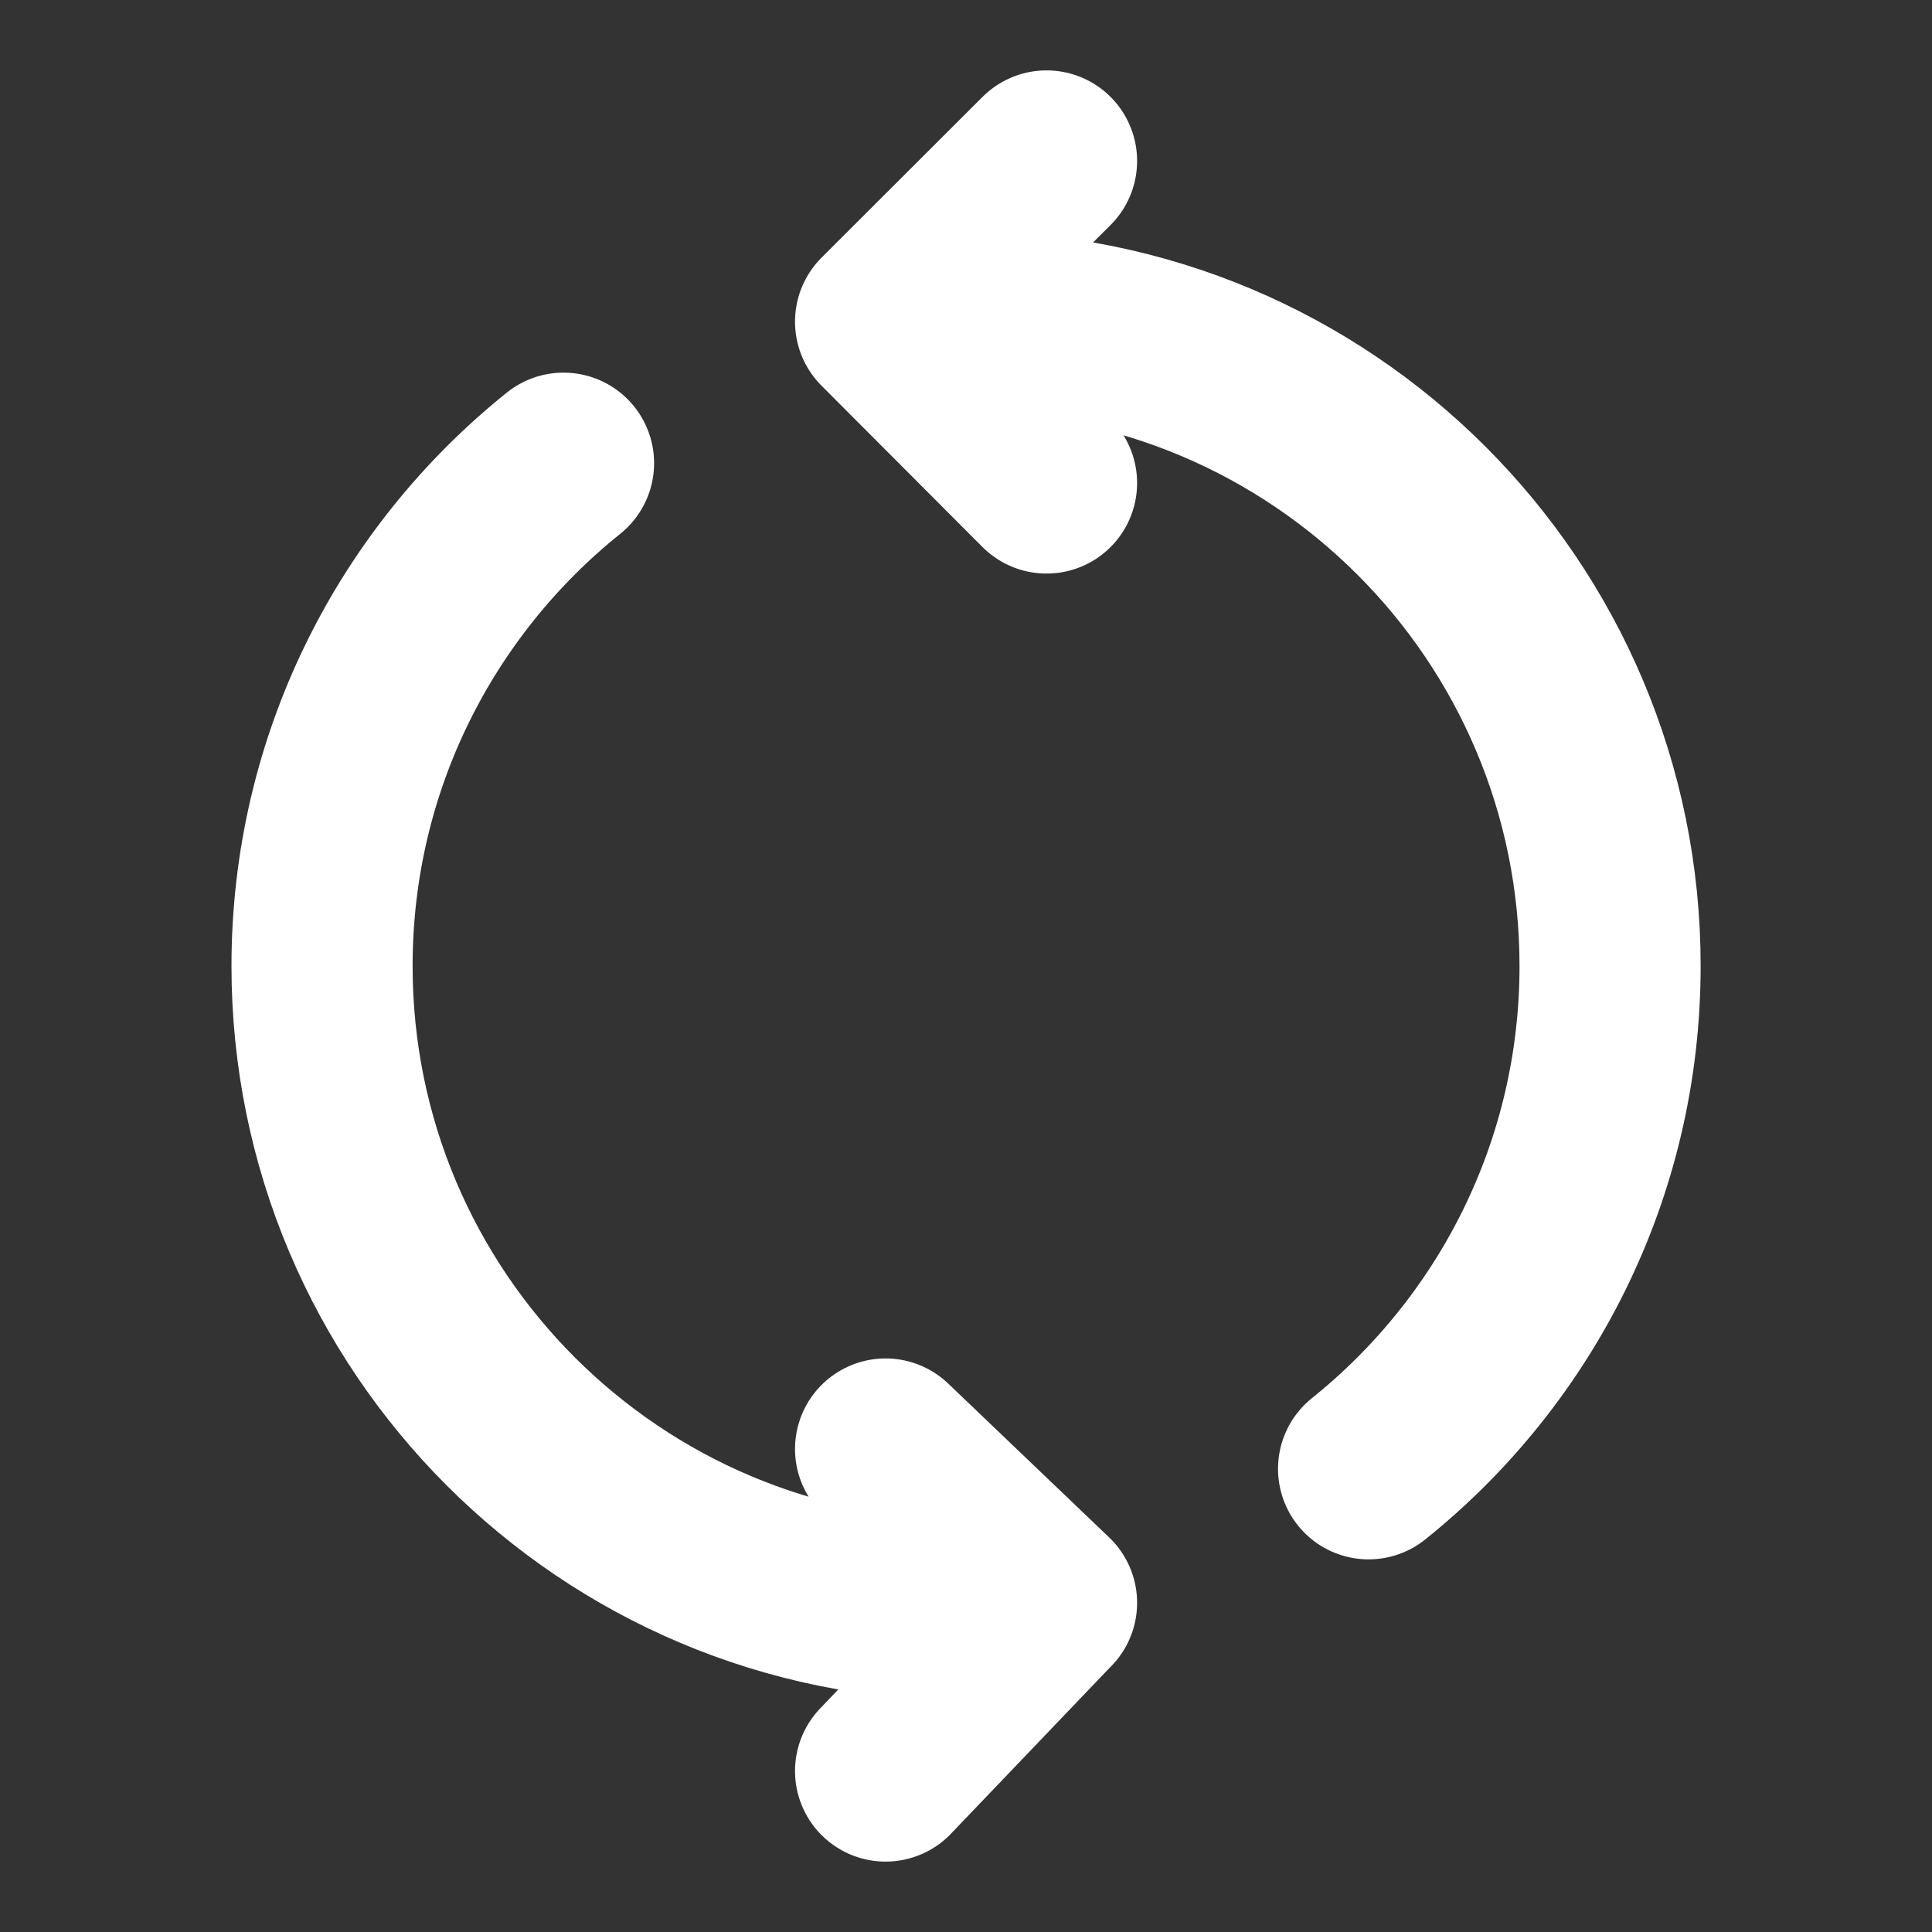 <svg width="16" height="16" viewBox="0 0 16 16" fill="none" xmlns="http://www.w3.org/2000/svg">
<rect x="0" y="0" width="16" height="16" fill="#333333" stroke="none"/>
<g id="refresh-ccw-alt-2">
<path id="Icon" d="M8.667 1.333L7.334 2.664L7.373 2.703M7.334 12L8.667 13.274L8.647 13.294M7.373 2.703L8.667 4M7.373 2.703C7.579 2.679 7.788 2.667 8 2.667C10.946 2.667 13.334 5.054 13.334 8C13.334 9.684 12.553 11.186 11.334 12.164M4.667 3.836C3.448 4.814 2.667 6.316 2.667 8C2.667 10.945 5.055 13.333 8 13.333C8.219 13.333 8.435 13.32 8.647 13.294M7.334 14.667L8.647 13.294" stroke="white" stroke-width="1.5" stroke-linecap="round" stroke-linejoin="round"/>
</g>
</svg>
